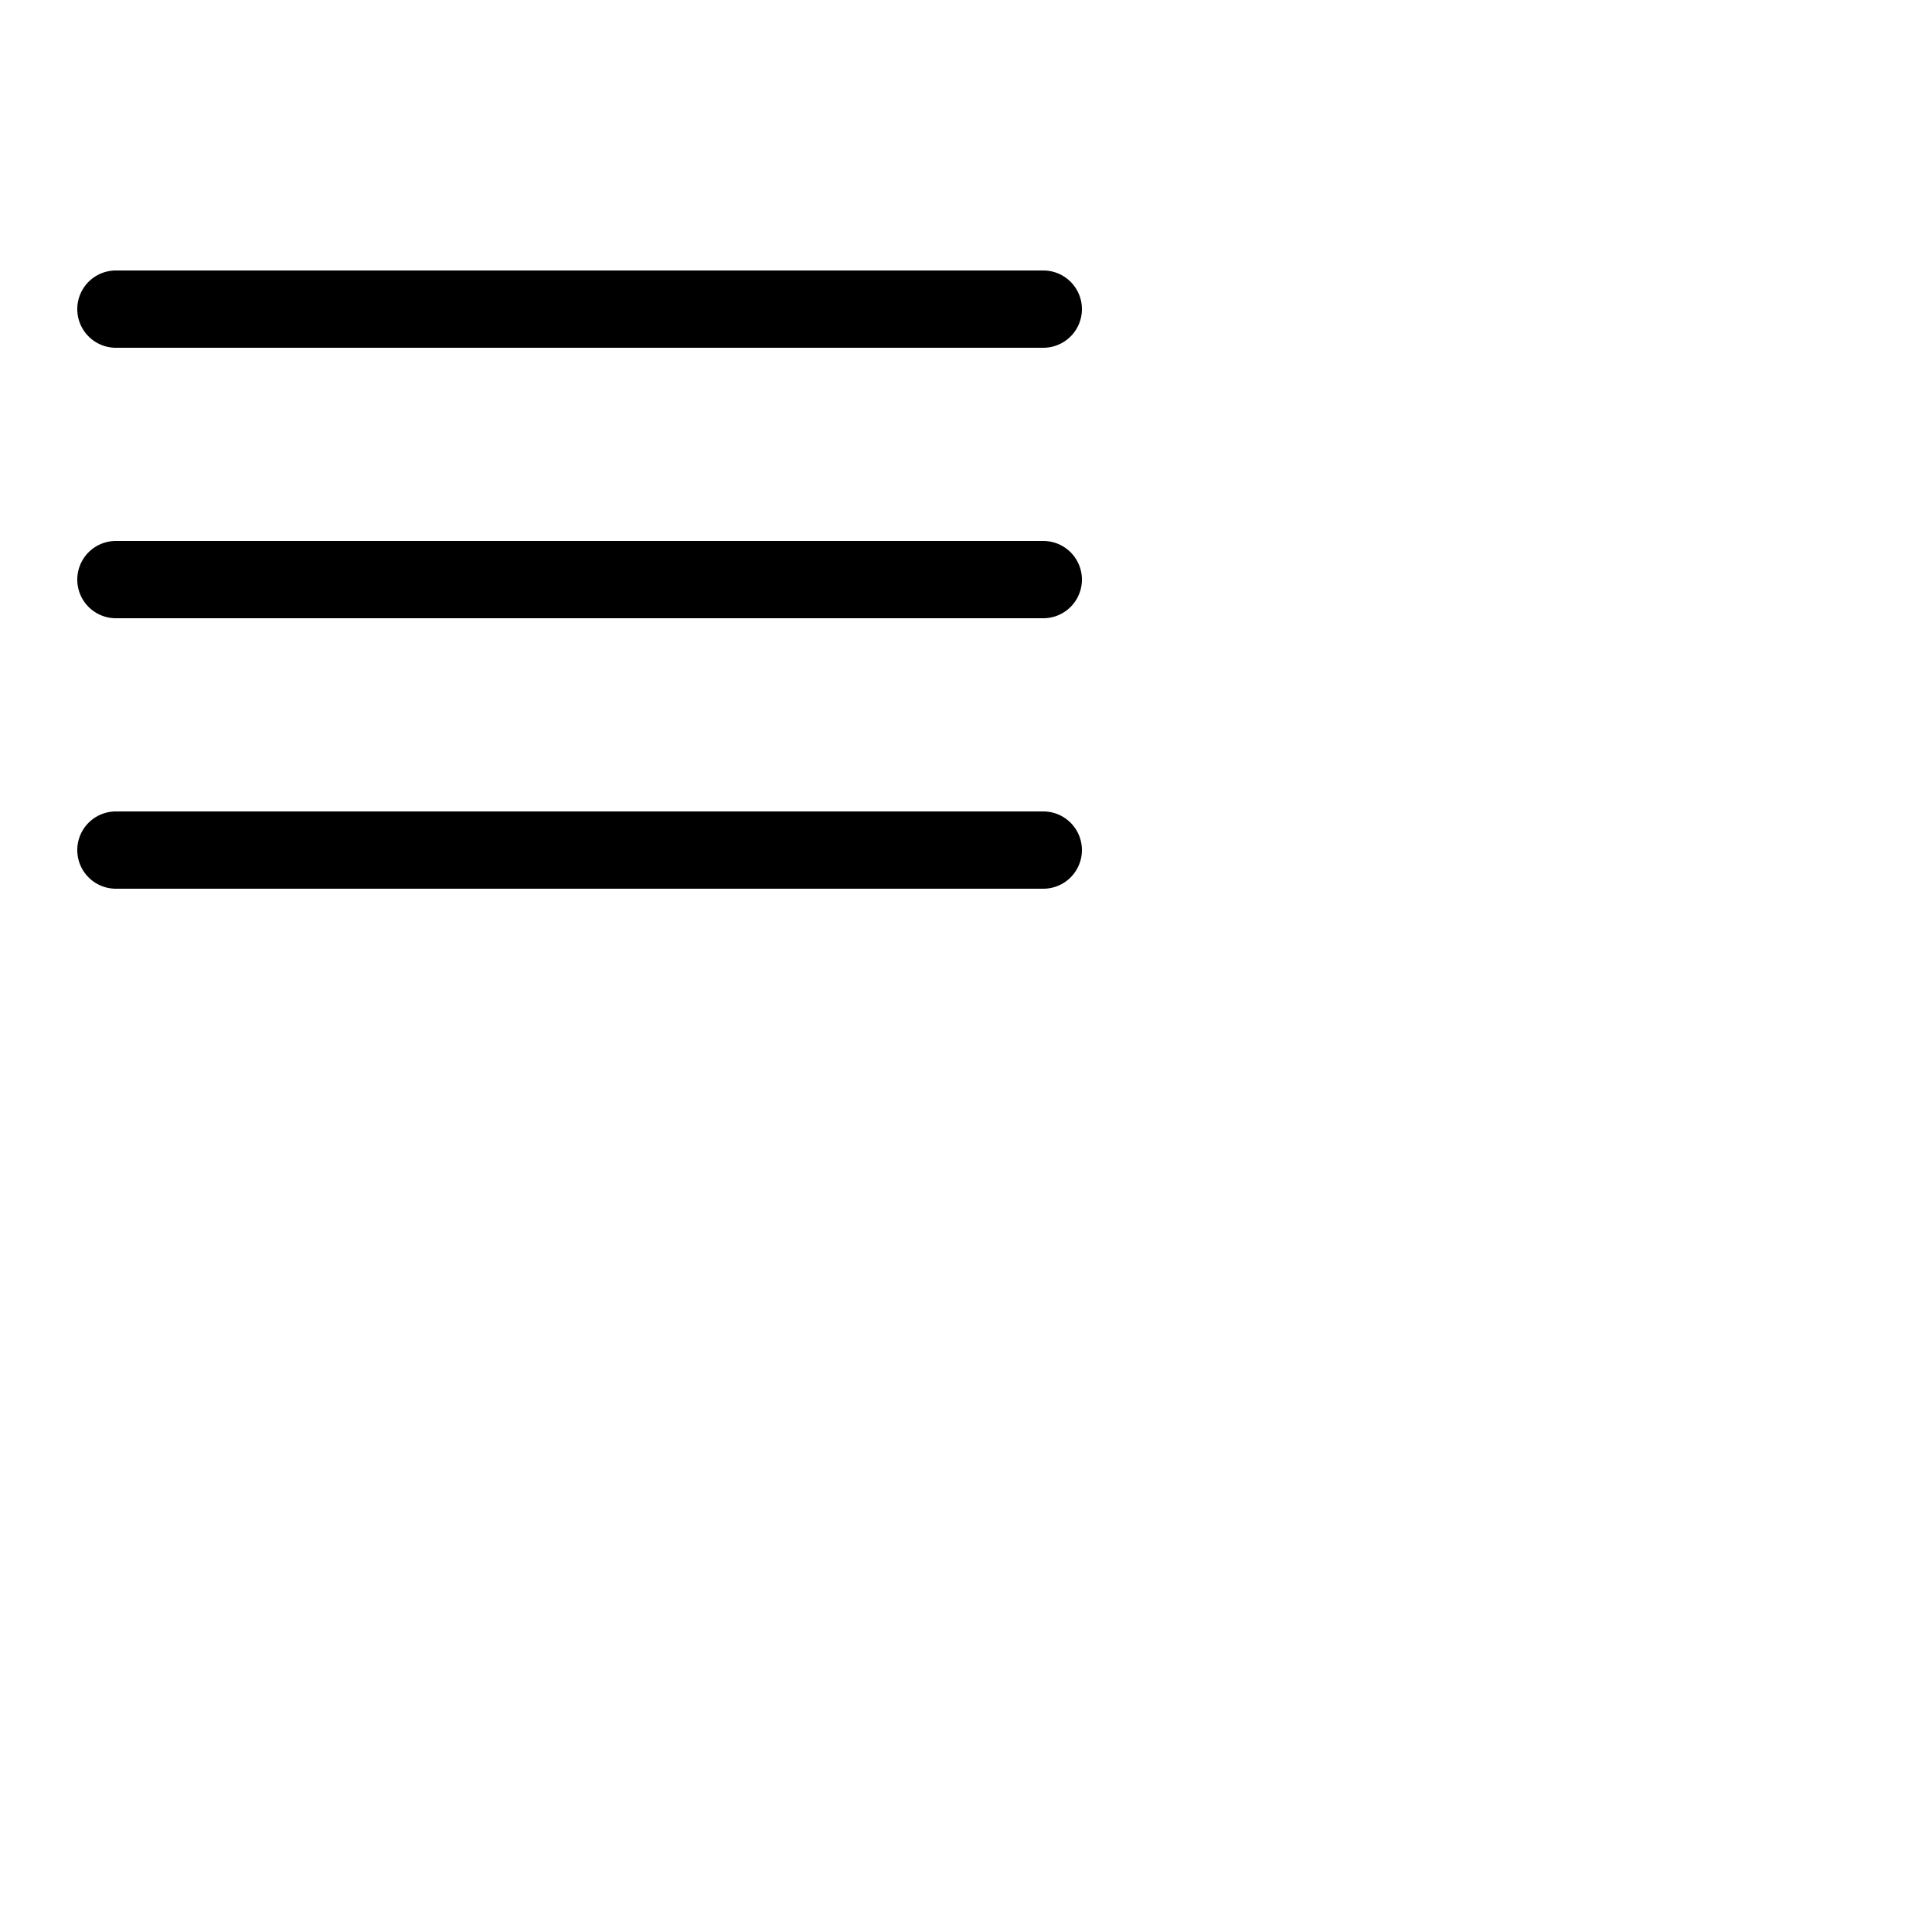 <svg xmlns="http://www.w3.org/2000/svg" viewBox="0 0 50 50" width="50px" height="50px">
  <path fill="hsl(162, 82%, 40%)" d="M 3 7 A 1 1 0 1 0 3 9 L 27 9 A 1 1 0 1 0 27 7 L 3 7 z 
    M 3 14 A 1 1 0 1 0 3 16 L 27 16 A 1 1 0 1 0 27 14 L 3 14 z 
    M 3 21 A 1 1 0 1 0 3 23 L 27 23 A 1 1 0 1 0 27 21 L 3 21 z"/>
</svg>
